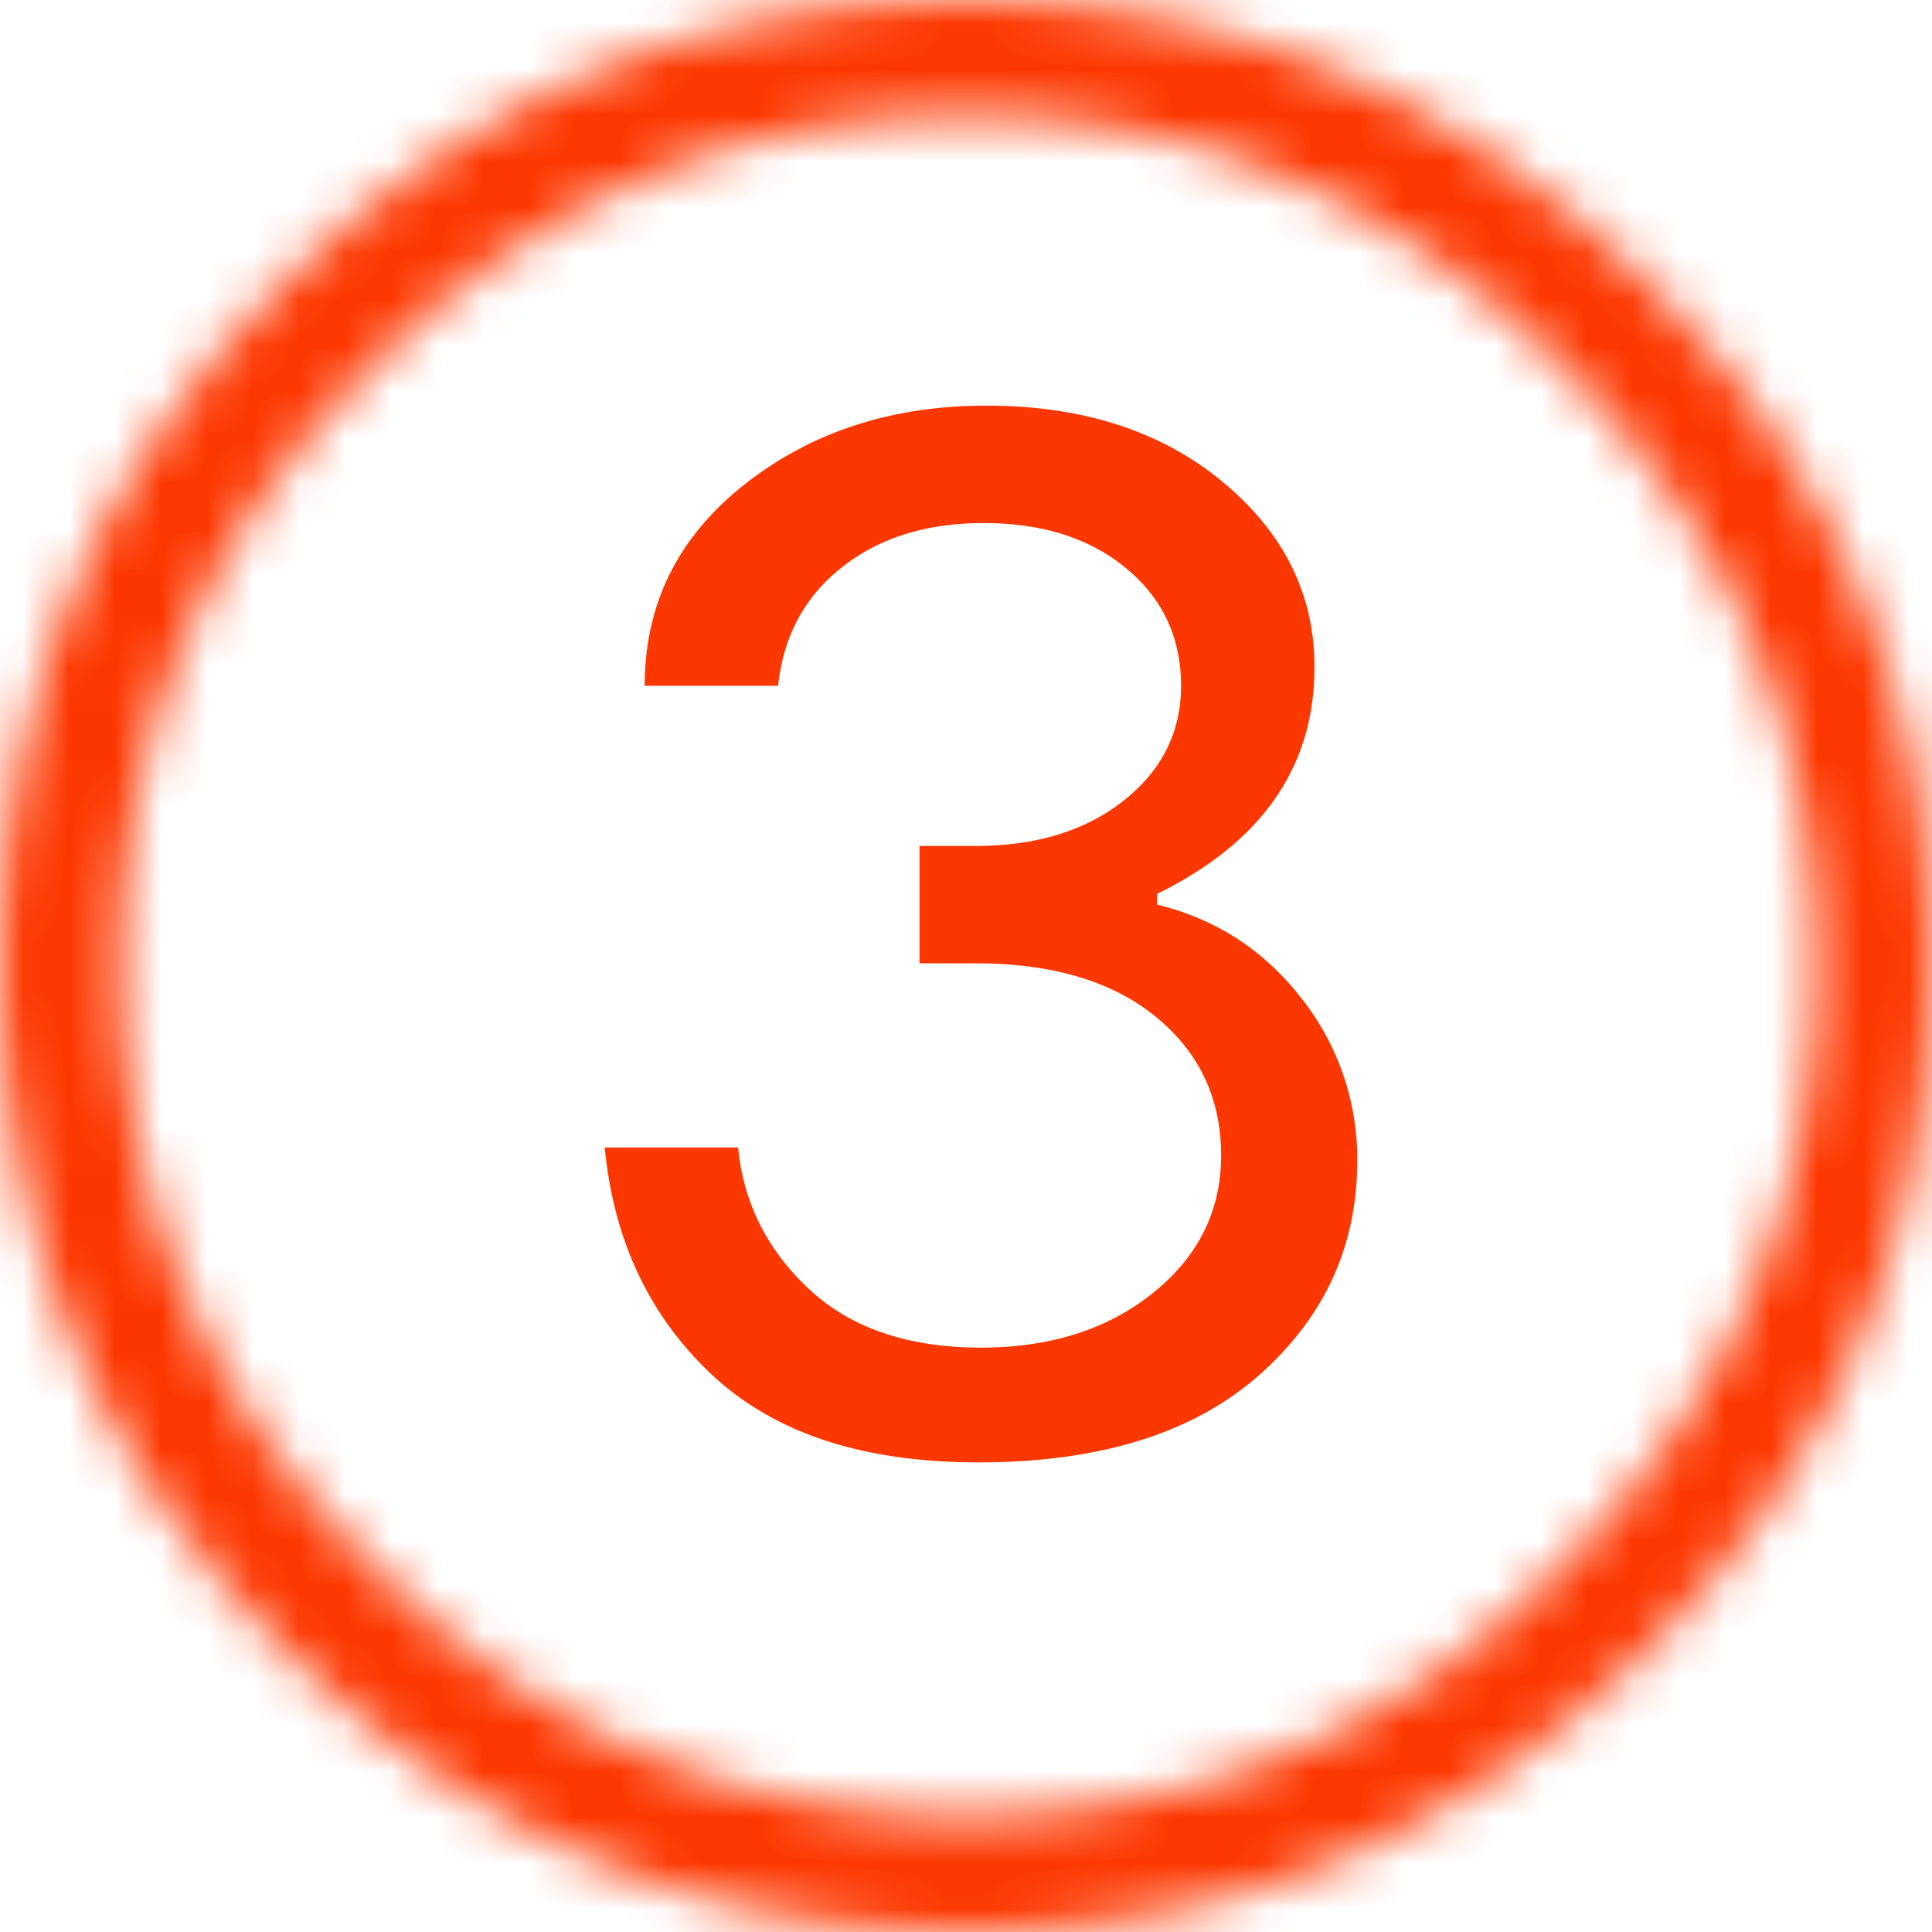 <svg xmlns="http://www.w3.org/2000/svg" xmlns:xlink="http://www.w3.org/1999/xlink" width="42" height="42" viewBox="0 0 42 42">
    <defs>
        <path id="a" d="M6.183 6.125C2.061 10.204 0 15.162 0 20.995c0 5.833 2.061 10.791 6.183 14.88C10.305 39.958 15.245 42 21 42c5.756 0 10.695-2.042 14.817-6.125C39.939 31.786 42 26.828 42 20.995s-2.061-10.791-6.183-14.87C31.695 2.041 26.756 0 21 0 15.245 0 10.305 2.041 6.183 6.125zM8.05 34.003c-3.617-3.65-5.425-7.991-5.425-13.008 0-5.016 1.808-9.352 5.425-13.008C11.667 4.331 15.984 2.503 21 2.503c5.017 0 9.353 1.828 13.009 5.484 3.655 3.656 5.483 7.992 5.483 13.008 0 5.017-1.828 9.358-5.483 13.008-3.656 3.661-7.992 5.484-13.009 5.484-5.016 0-9.333-1.823-12.95-5.484z"/>
    </defs>
    <g fill="none" fill-rule="evenodd">
        <g>
            <mask id="b" fill="#fff">
                <use xlink:href="#a"/>
            </mask>
            <path fill="#FD3700" d="M-5 47h52V-5H-5z" mask="url(#b)"/>
        </g>
        <path fill="#FD3700" d="M25.154 19.666c1.276.31 2.32.986 3.133 2.03a5.615 5.615 0 0 1 1.218 3.539c0 1.857-.716 3.414-2.146 4.67-1.432 1.258-3.462 1.886-6.092 1.886-2.514 0-4.447-.64-5.801-1.915-1.354-1.276-2.127-2.92-2.32-4.931h2.9c.116 1.2.629 2.224 1.538 3.075.908.85 2.155 1.276 3.74 1.276 1.51 0 2.757-.396 3.743-1.19.986-.792 1.479-1.788 1.479-2.987 0-1.237-.474-2.242-1.421-3.016-.948-.773-2.253-1.161-3.916-1.161H19.99V18.39h1.218c1.315 0 2.388-.328 3.22-.986.83-.657 1.247-1.488 1.247-2.495 0-1.044-.397-1.894-1.19-2.552-.792-.657-1.827-.986-3.103-.986-1.238 0-2.262.318-3.074.957-.813.638-1.277 1.499-1.393 2.58h-2.9c0-1.777.725-3.238 2.175-4.38 1.45-1.14 3.2-1.71 5.25-1.71 2.088 0 3.8.55 5.134 1.653 1.334 1.103 2.002 2.447 2.002 4.032 0 2.166-1.142 3.81-3.423 4.93v.233z"/>
    </g>
</svg>
